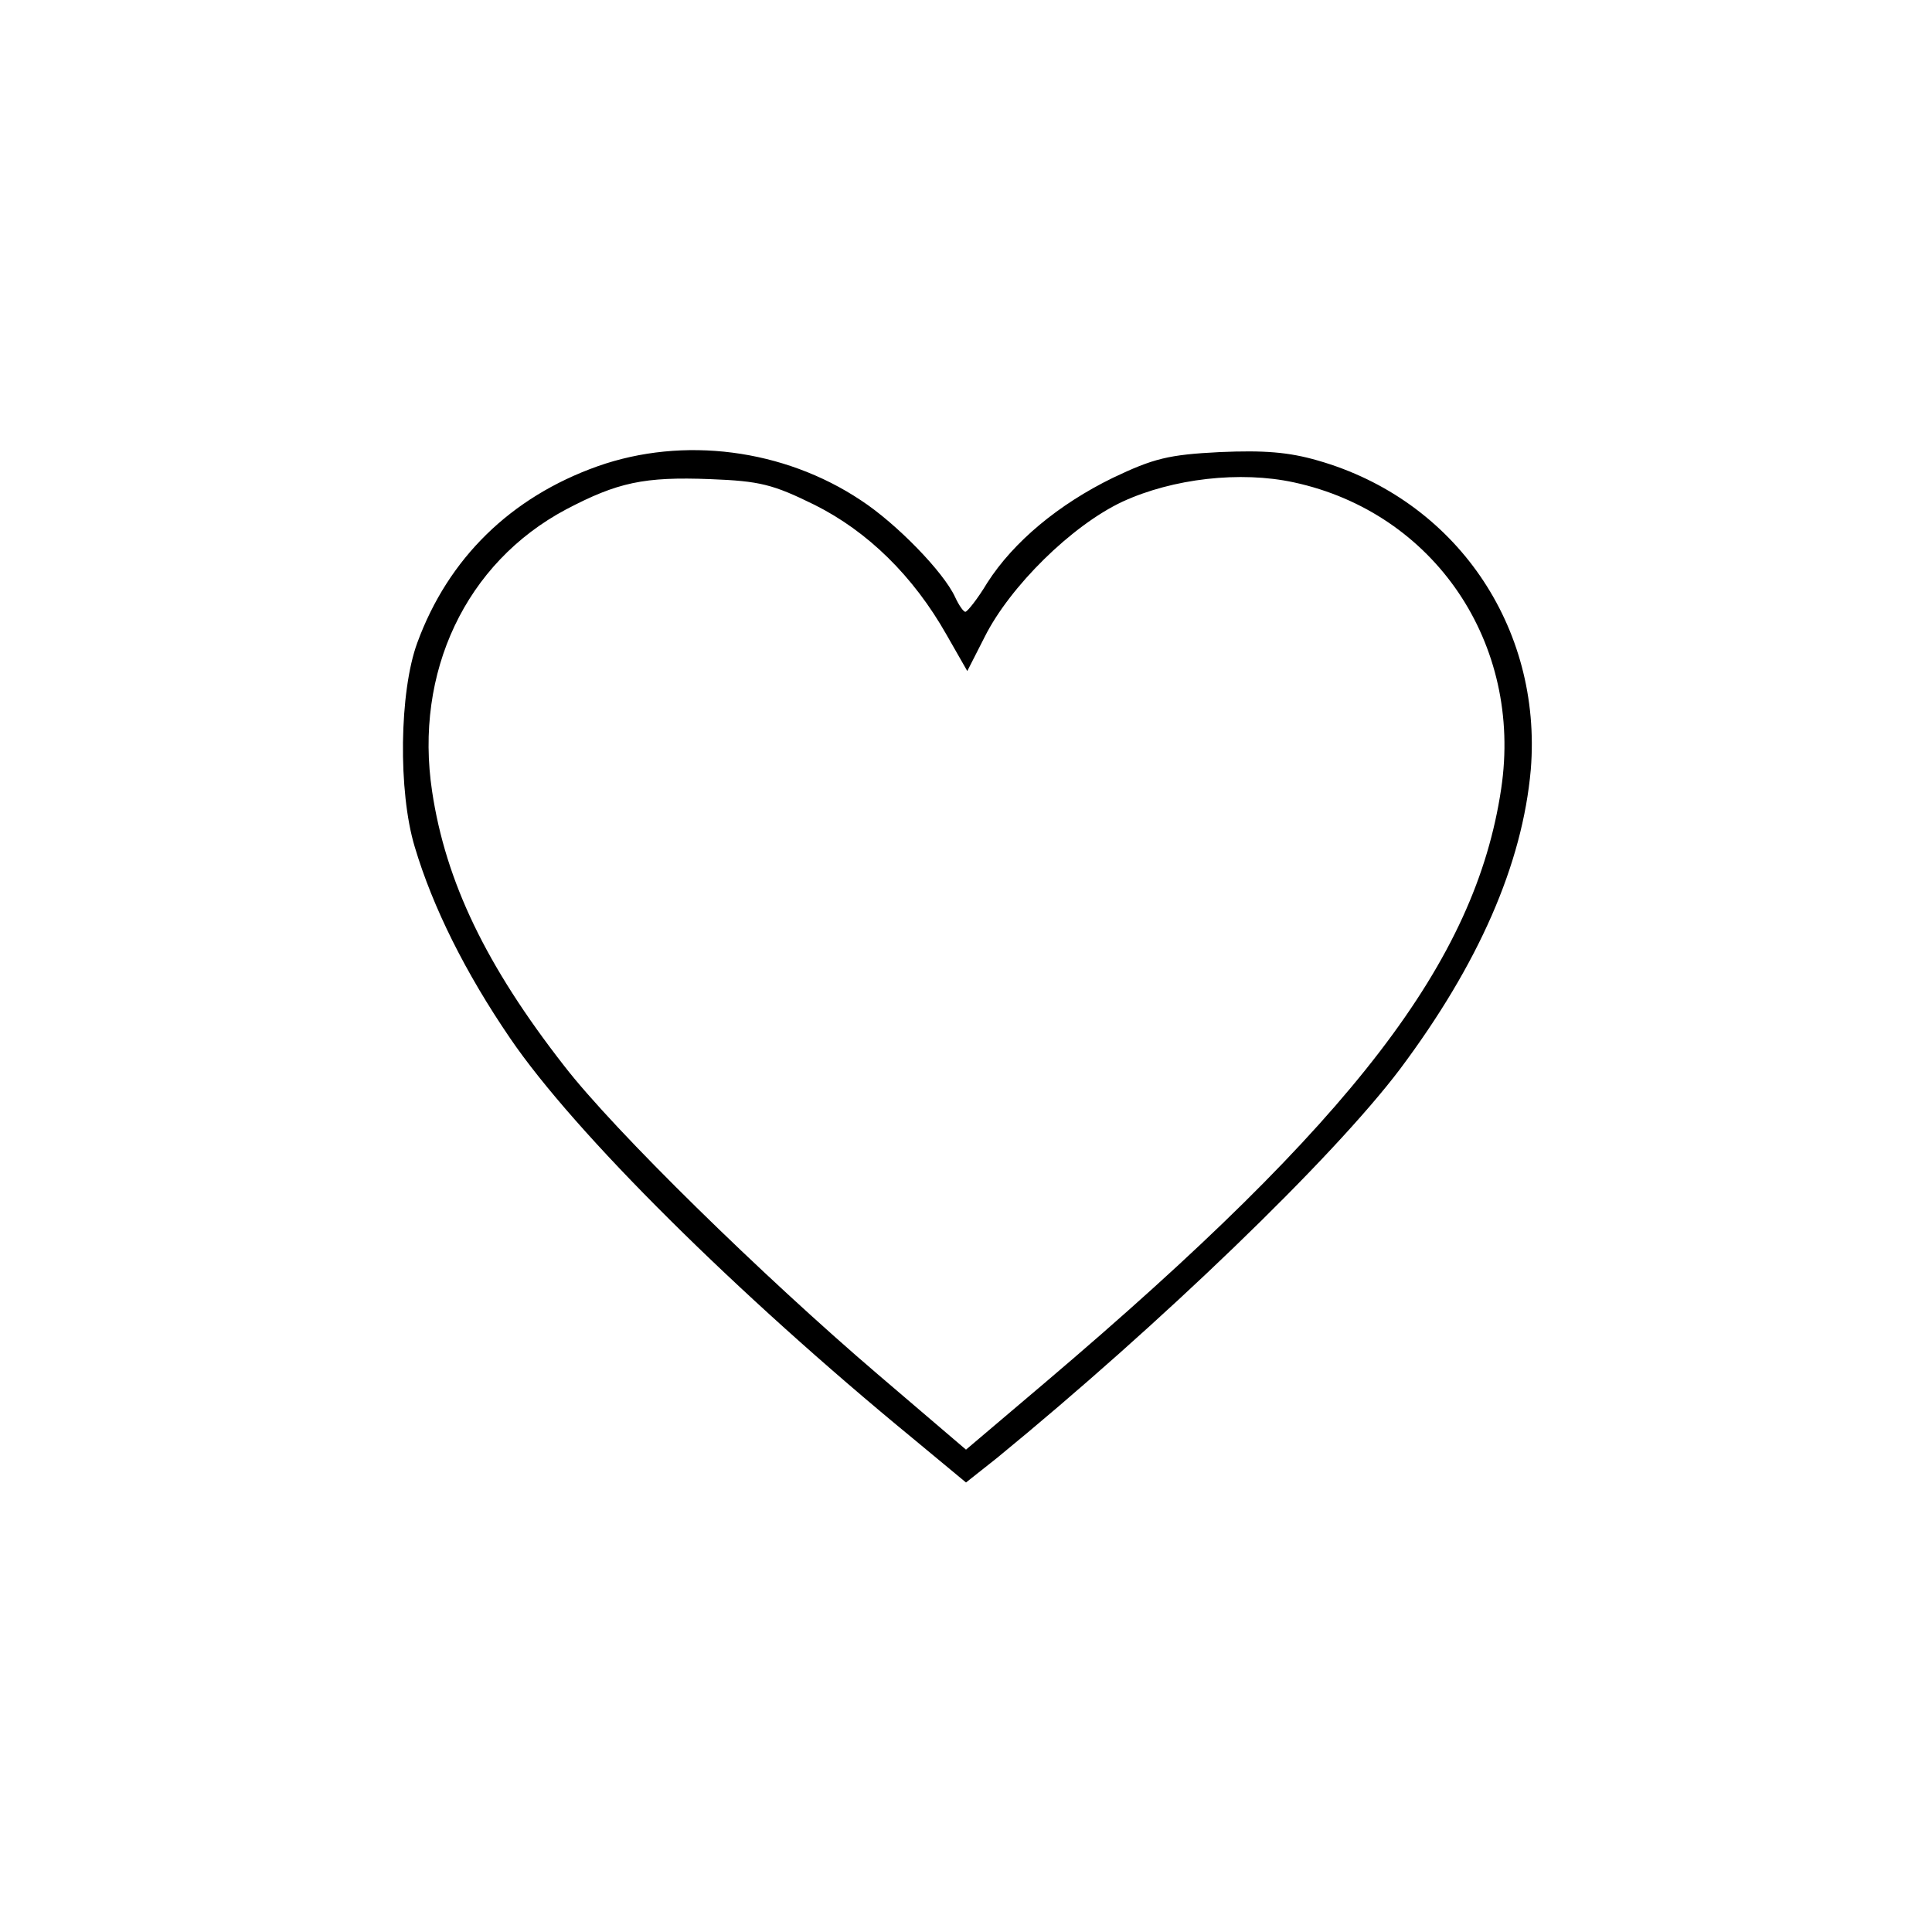 <?xml version="1.0" standalone="no"?>
<!DOCTYPE svg PUBLIC "-//W3C//DTD SVG 20010904//EN"
 "http://www.w3.org/TR/2001/REC-SVG-20010904/DTD/svg10.dtd">
<svg version="1.0" xmlns="http://www.w3.org/2000/svg"
 width="300pt" height="300pt" viewBox="0 0 300 300"
 preserveAspectRatio="xMidYMid meet">
<g transform="translate(0,300) scale(0.1,-0.1)"
fill="#000000" stroke="none">
<path d="M928 2276 c-135 -48 -232 -143 -280 -274 -28 -76 -30 -231 -4 -317
28 -94 79 -196 148 -297 100 -147 352 -397 626 -622 l82 -68 48 38 c254 208
521 465 626 604 122 163 190 318 203 465 18 222 -117 419 -331 480 -45 13 -83
16 -152 13 -80 -4 -103 -10 -166 -40 -84 -41 -154 -99 -195 -163 -15 -25 -31
-45 -34 -45 -3 0 -10 10 -16 23 -18 39 -91 114 -146 150 -120 80 -276 100
-409 53z m337 -60 c82 -41 153 -110 205 -202 l32 -56 27 53 c39 78 135 173
214 210 78 36 183 48 266 30 218 -47 356 -250 322 -476 -40 -268 -228 -514
-706 -920 l-125 -106 -137 117 c-179 153 -409 378 -487 479 -121 155 -184 286
-205 426 -28 185 52 355 208 438 80 42 121 51 224 47 77 -3 97 -8 162 -40z"/>
</g>
</svg>
